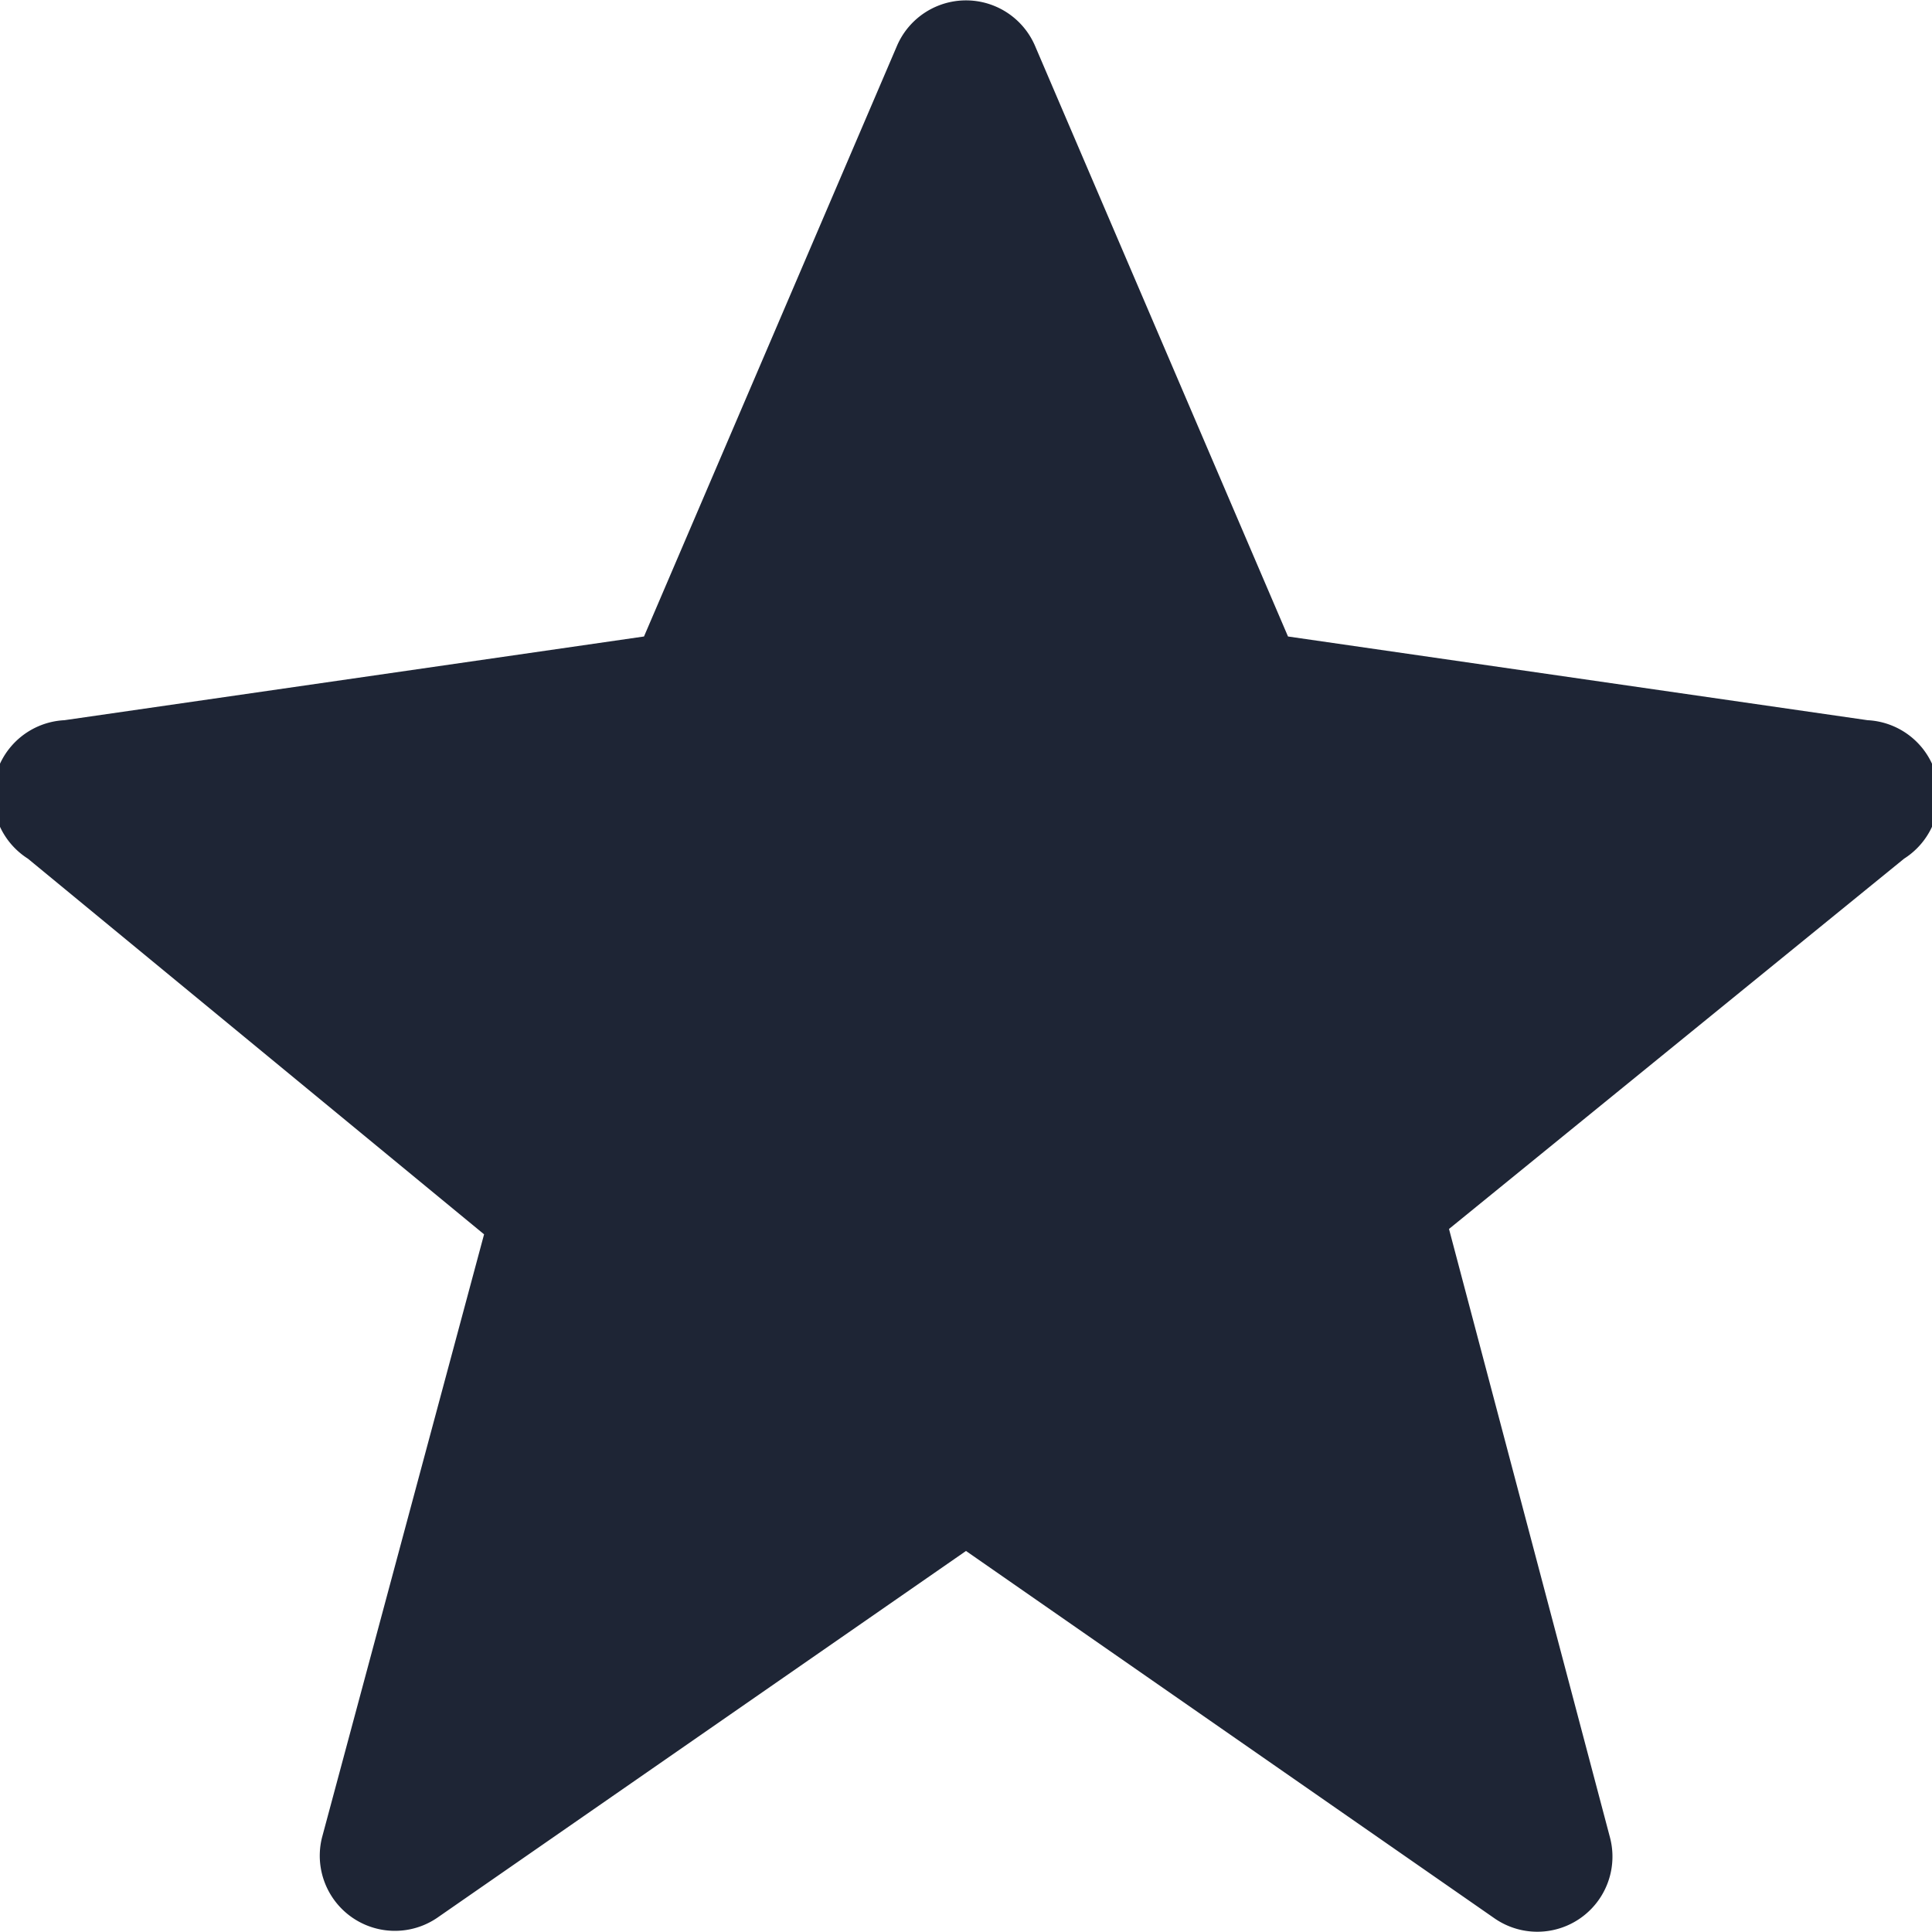 <svg xmlns="http://www.w3.org/2000/svg" viewBox="0 0 18 18"><defs><style>.cls-1{fill:#fff;}.cls-2{fill:#1e2535;}</style></defs><title>star</title><g id="BG"><rect class="cls-1" width="18" height="18"/></g><g id="Icons"><path class="cls-2" d="M17.4,6.71,12,5.93,9.64.42a.7.7,0,0,0-1.28,0L6,5.93.6,6.71A.7.7,0,0,0,.26,8l4.25,3.5L3,17.12a.7.7,0,0,0,1.07.75L9,14.45l4.92,3.42A.7.7,0,0,0,15,17.12l-1.5-5.67L17.74,8A.7.7,0,0,0,17.4,6.71Z"/></g></svg>